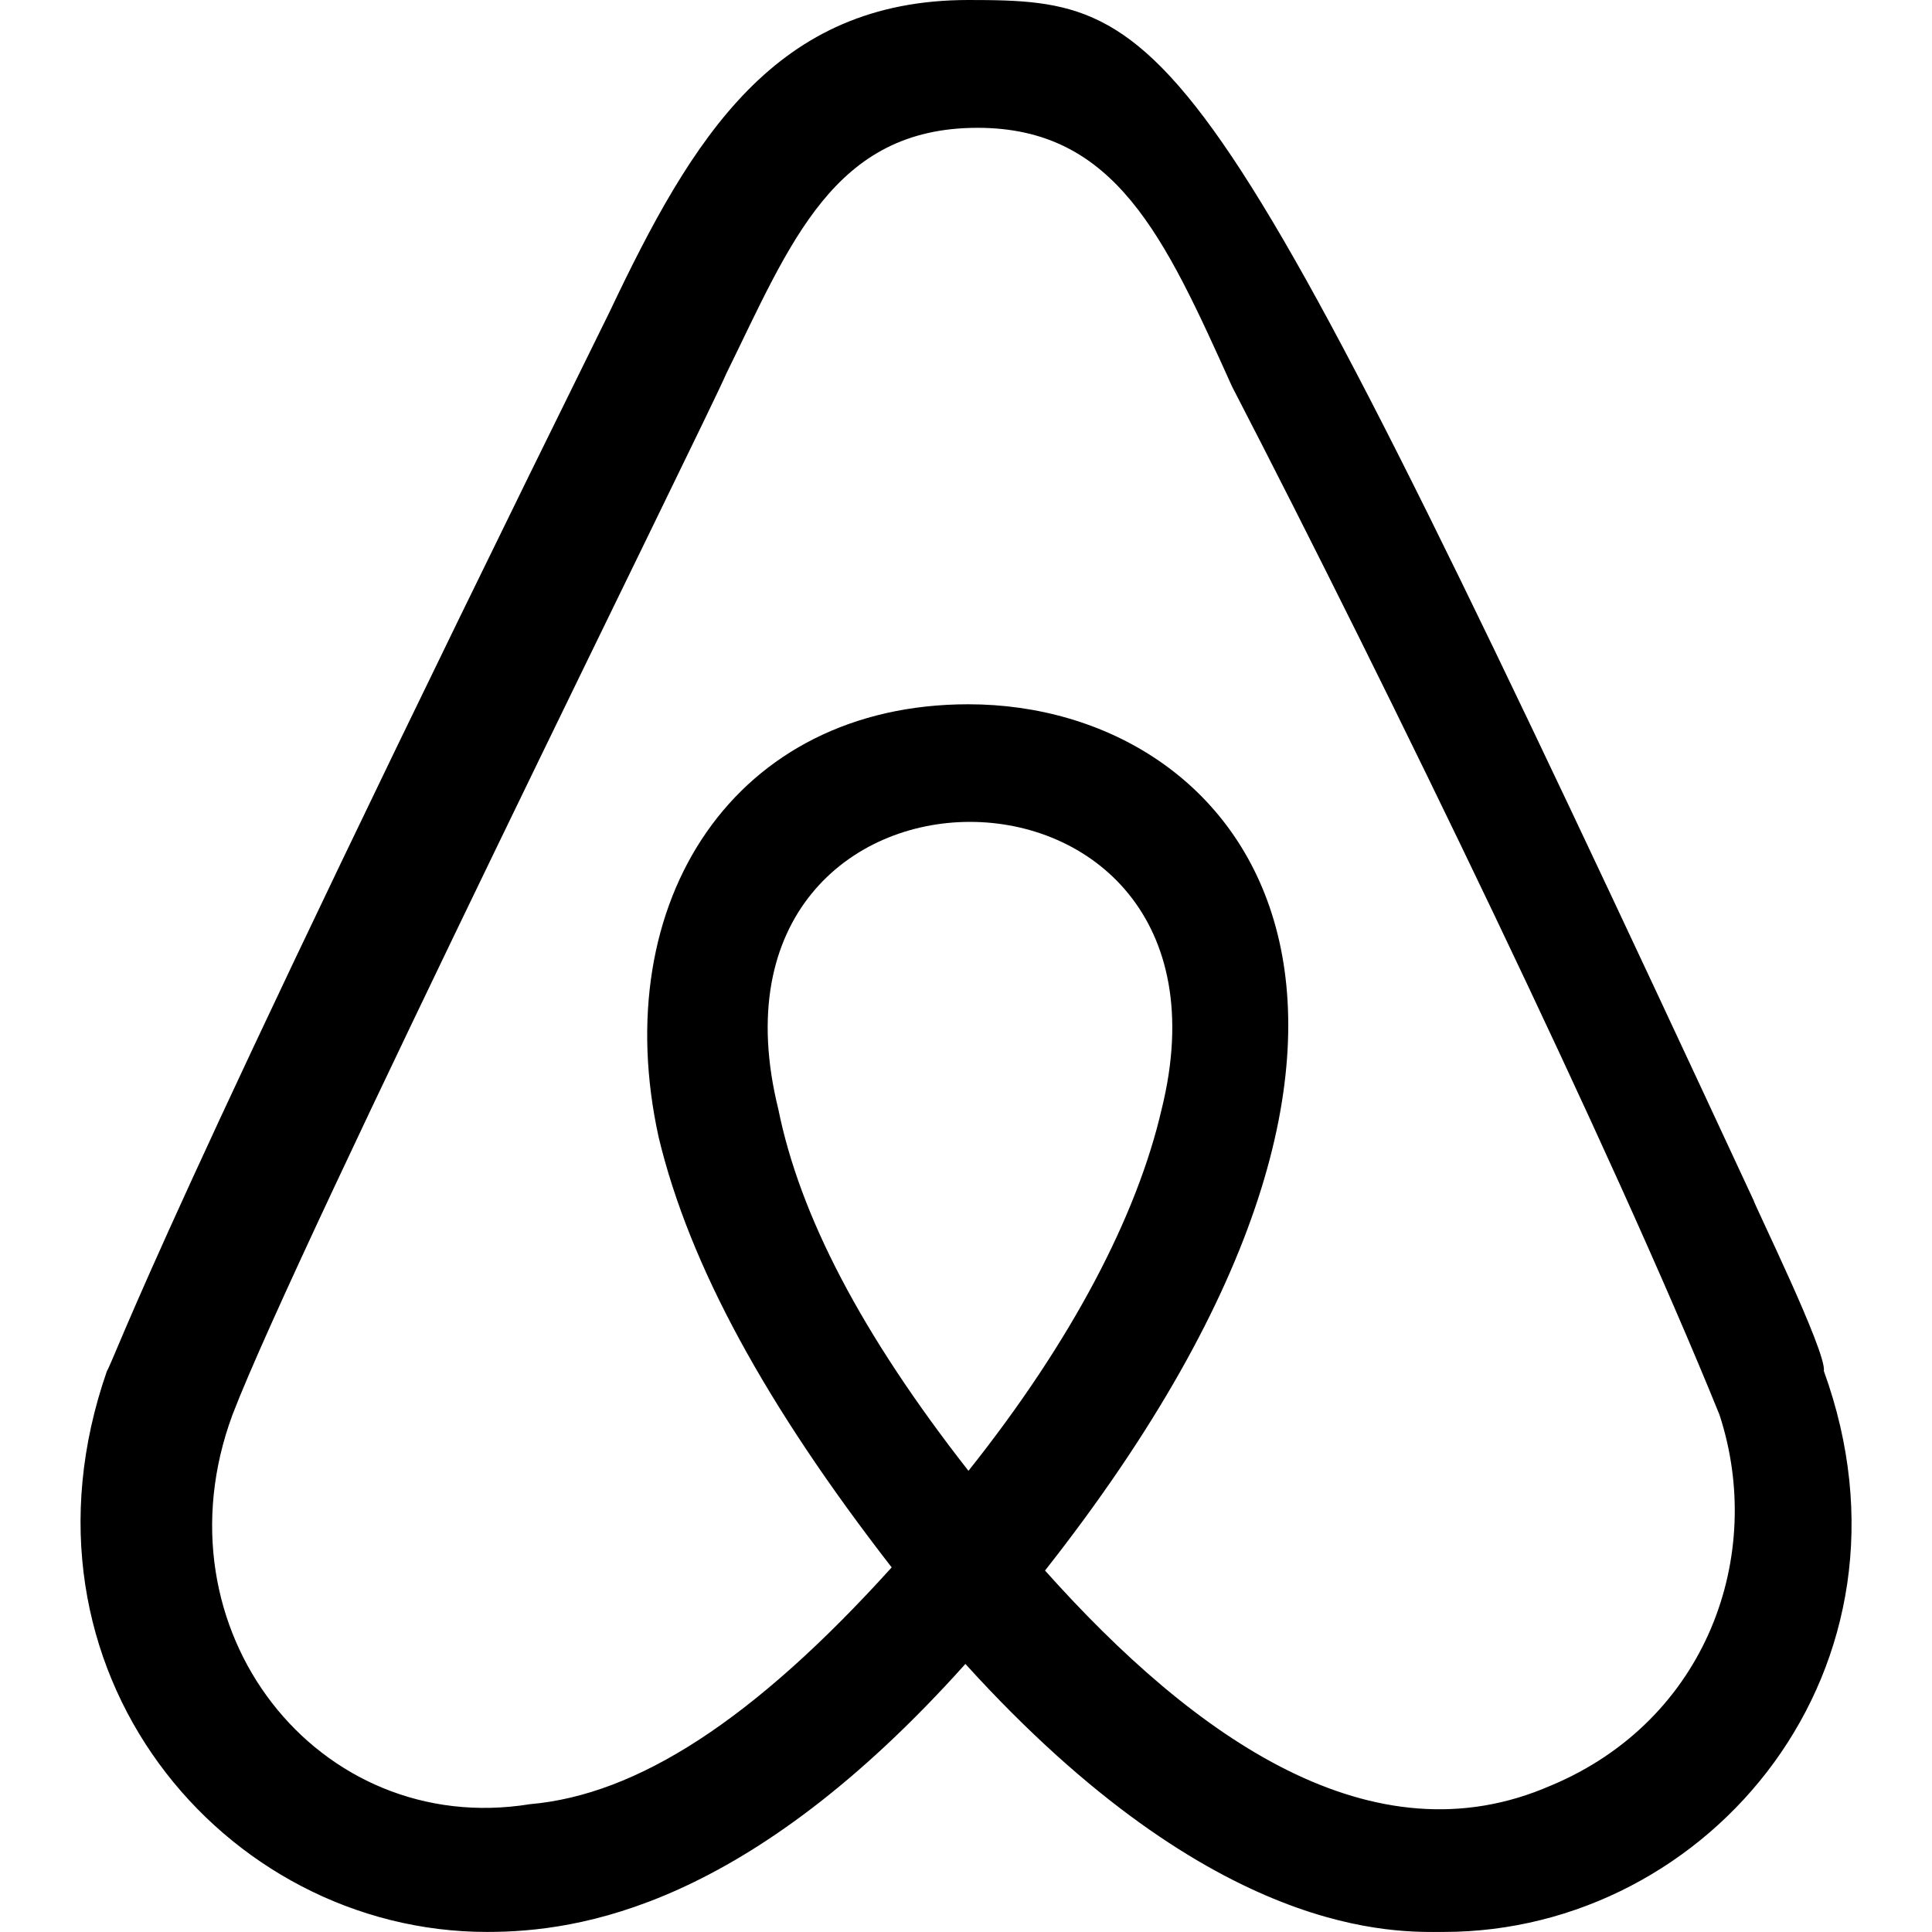<!-- Generated by IcoMoon.io -->
<svg version="1.1" xmlns="http://www.w3.org/2000/svg" width="32" height="32" viewBox="0 0 32 32">
<title>soc-telegram</title>
<path d="M16.040 24.361c-1.777-2.271-2.793-4.232-3.148-5.987-1.574-6.348 7.922-6.348 6.348 0-0.406 1.755-1.473 3.819-3.199 5.987zM25.688 29.574c-2.945 1.29-5.891-0.774-8.379-3.561 7.313-9.29 3.301-14.348-1.27-14.348-3.859 0-5.992 3.252-5.129 7.174 0.508 2.116 1.777 4.439 3.859 7.122-2.285 2.529-4.215 3.768-5.992 3.922-3.504 0.568-6.246-2.89-4.926-6.451 1.066-2.787 7.871-16.516 8.176-17.238 1.066-2.168 1.777-4.077 4.164-4.077 2.285 0 3.098 1.806 4.215 4.284 2.59 5.006 6.297 12.645 8.074 17.032 0.762 2.323-0.203 5.058-2.793 6.142zM29.040 19.871c-9.090-19.561-9.598-19.871-13-19.871-3.199 0-4.57 2.271-5.941 5.161-7.516 15.226-8.176 17.29-8.328 17.548-1.727 4.955 1.93 9.29 6.297 9.29 1.523 0 4.316-0.413 7.922-4.439 4.164 4.593 7.16 4.439 7.922 4.439 4.418 0 8.074-4.387 6.297-9.29 0.051-0.31-1.168-2.787-1.168-2.839z"></path>
</svg>
